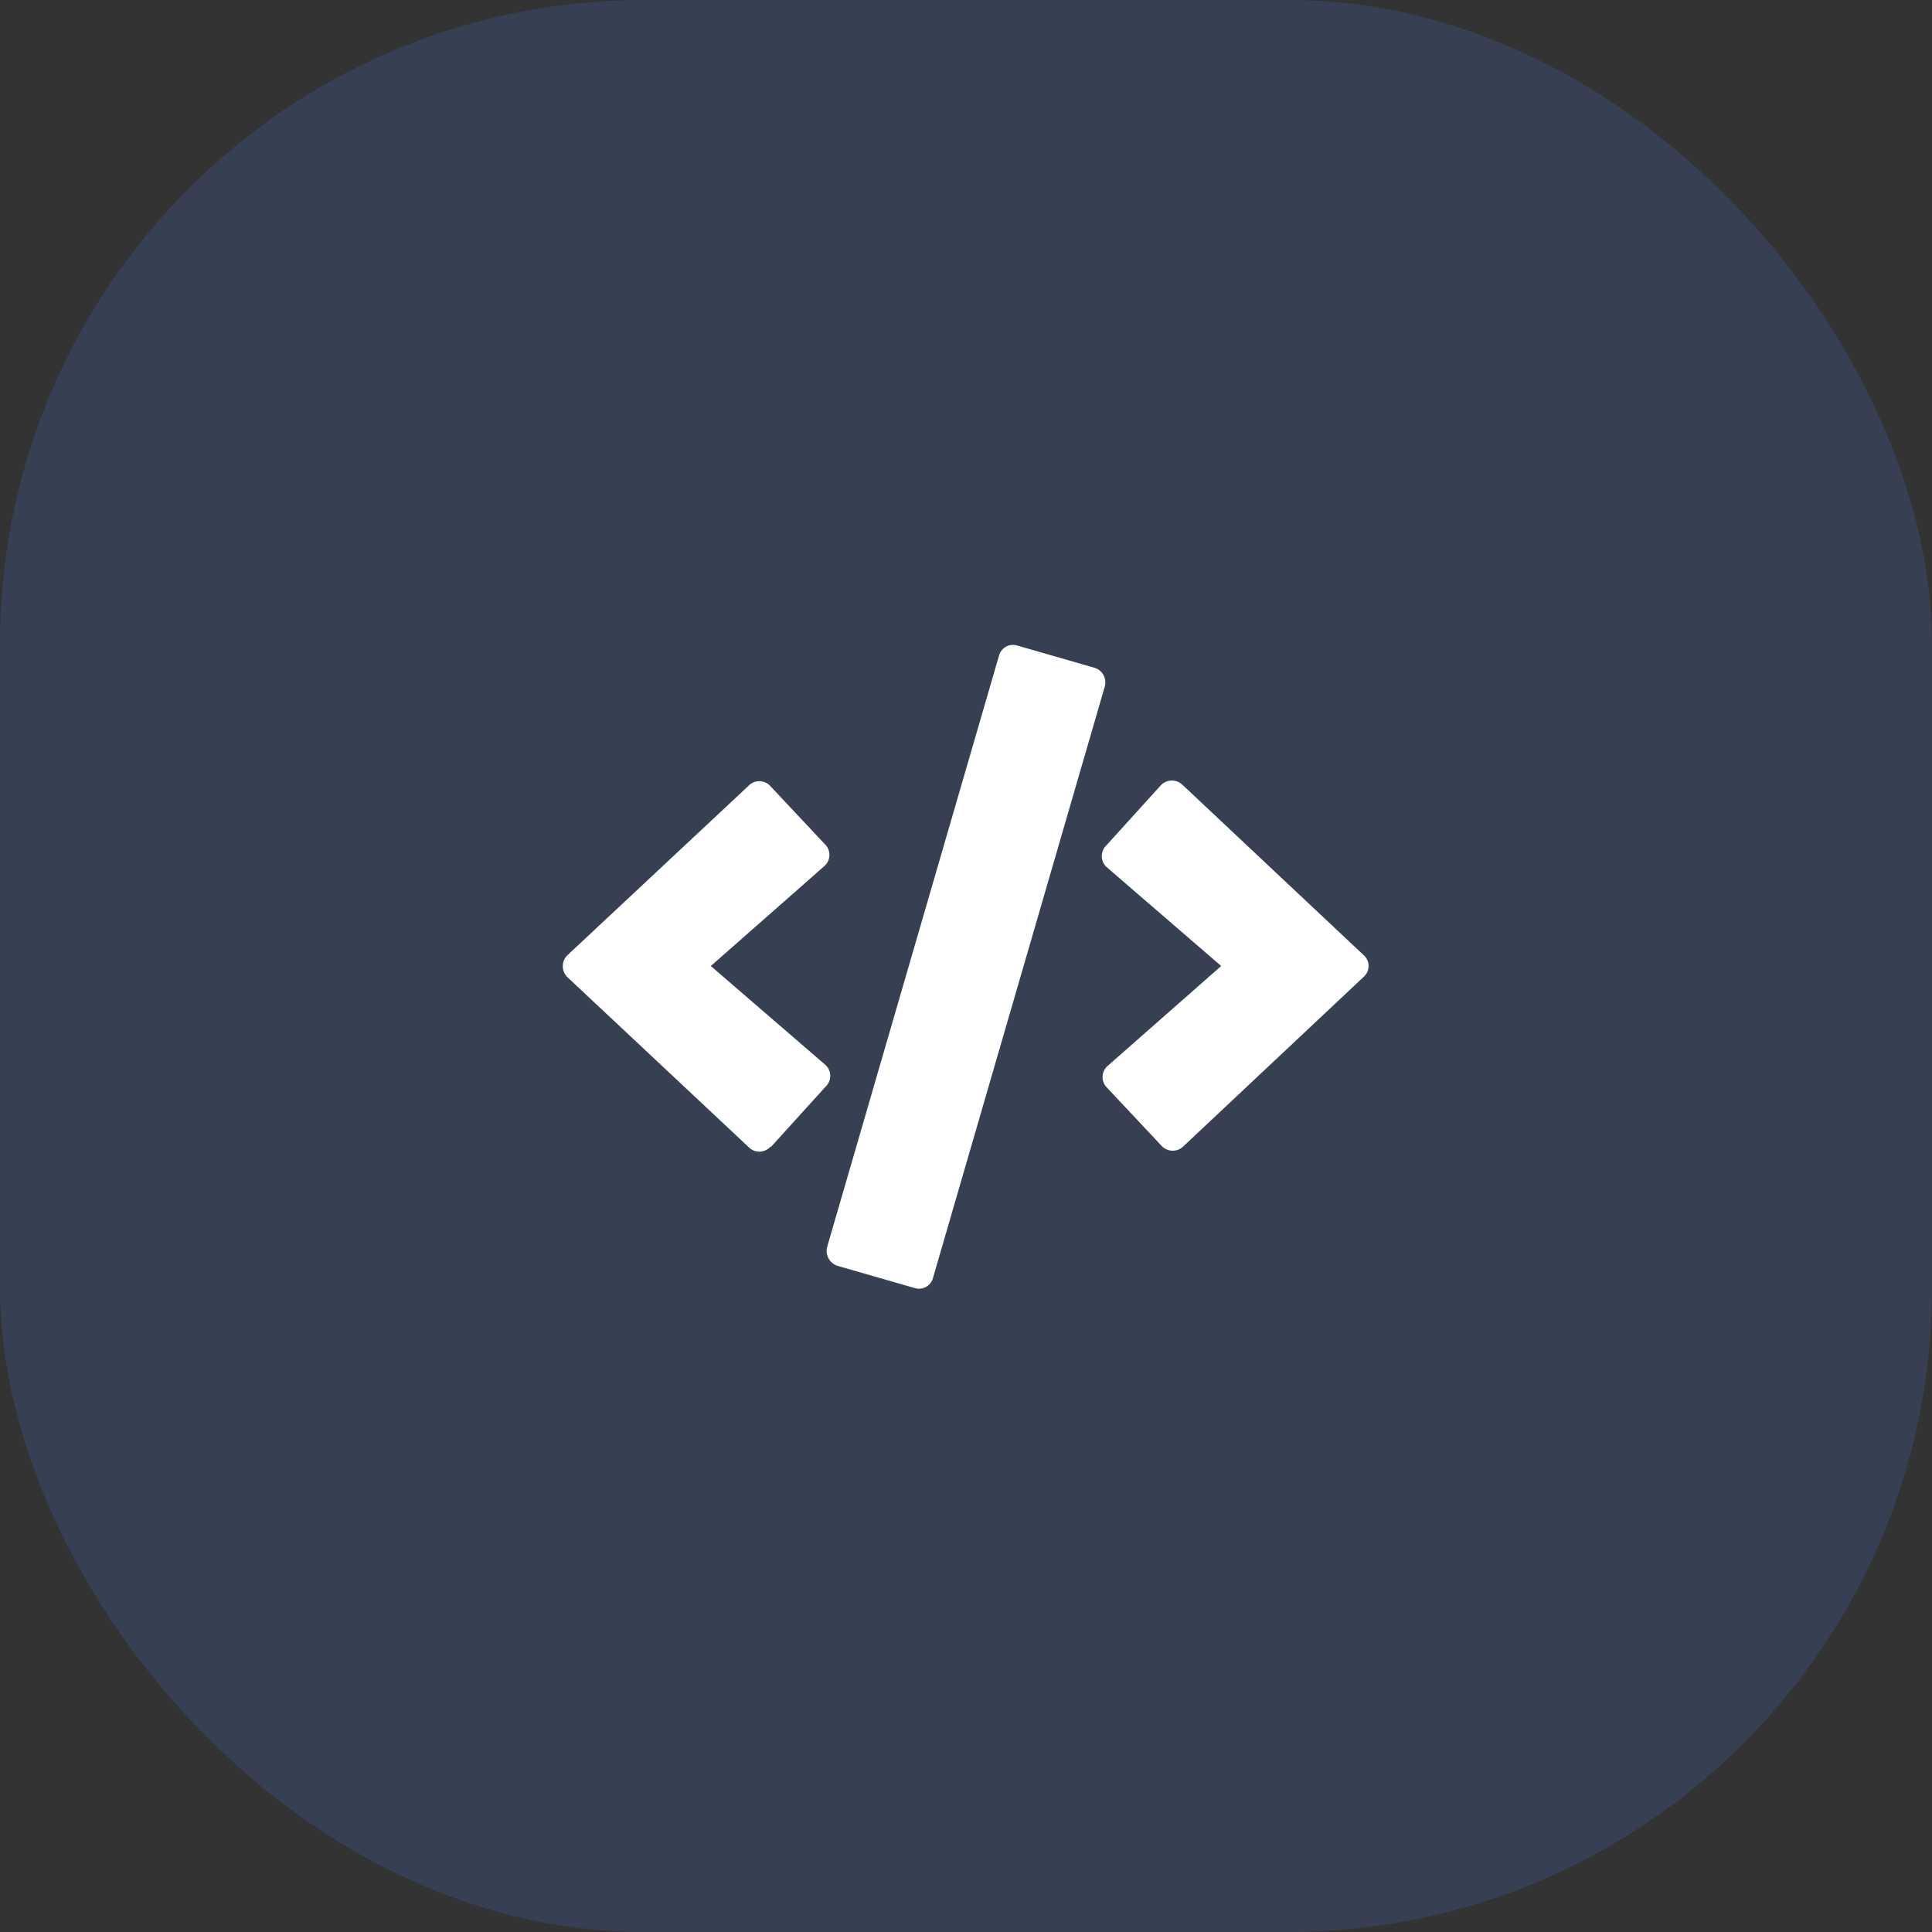 <svg id="Layer_1" data-name="Layer 1" xmlns="http://www.w3.org/2000/svg" viewBox="0 0 48 48"><rect x="0" y="0" width="48" height="48" fill="#333333" stroke="none"/><defs><style>.cls-1{fill:#5081fb;fill-opacity:0.16;}.cls-2{fill:#fff;}</style></defs><title>editordecodigo</title><rect class="cls-1" width="48" height="48" rx="16"/><path class="cls-2" d="M22.72,32l-1.91-.55a.39.39,0,0,1-.26-.47l4.27-14.69a.36.36,0,0,1,.46-.25l1.91.55a.38.38,0,0,1,.26.46l-4.27,14.7A.36.36,0,0,1,22.72,32Zm-3.57-3.5L20.51,27a.37.37,0,0,0,0-.54L17.66,24l2.83-2.49a.37.37,0,0,0,0-.54l-1.36-1.45a.37.37,0,0,0-.53,0l-4.5,4.21a.38.38,0,0,0,0,.55l4.5,4.22A.37.37,0,0,0,19.15,28.48Zm10.23,0,4.5-4.23a.36.36,0,0,0,0-.54l-4.5-4.23a.38.38,0,0,0-.53,0L27.49,21a.37.37,0,0,0,0,.54L30.34,24l-2.83,2.49a.37.37,0,0,0,0,.54l1.36,1.45A.38.38,0,0,0,29.38,28.5Z"/></svg>